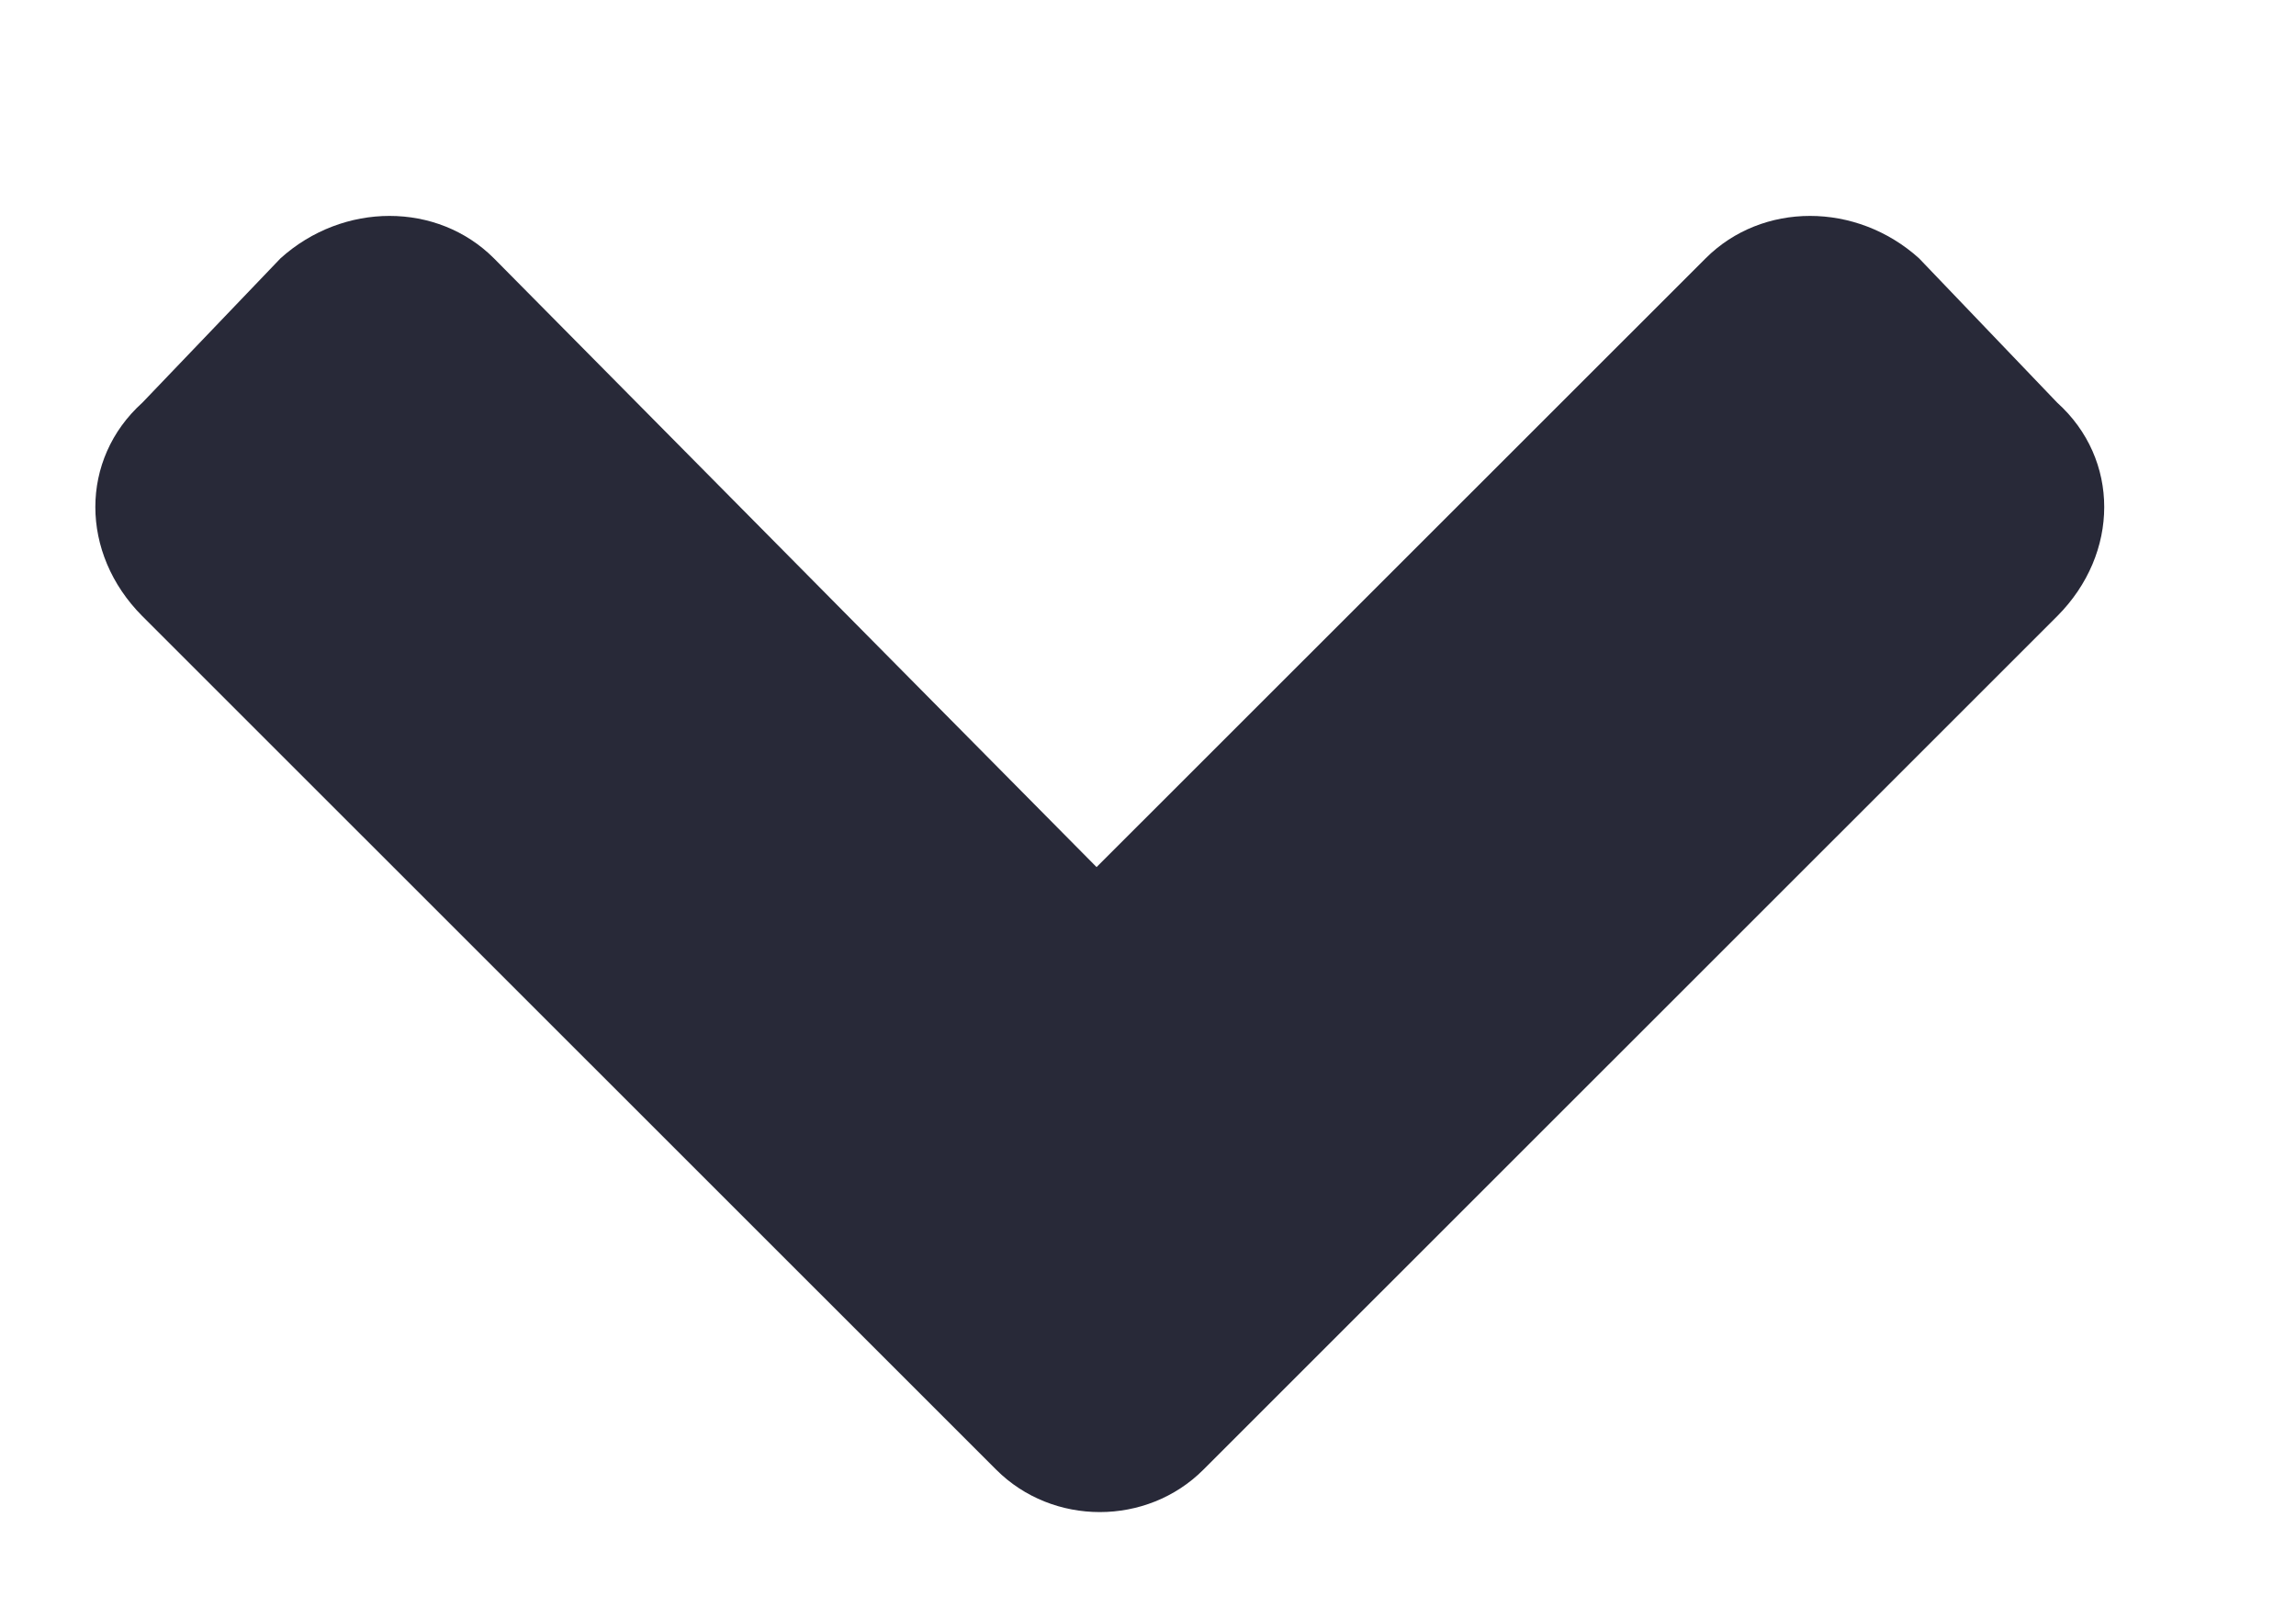 <svg width="10" height="7" viewBox="0 0 10 7" fill="none" xmlns="http://www.w3.org/2000/svg">
<path d="M4.339 6.402L0.62 2.684C0.347 2.41 0.347 2 0.62 1.754L1.222 1.125C1.495 0.879 1.905 0.879 2.151 1.125L4.776 3.777L7.429 1.125C7.675 0.879 8.085 0.879 8.358 1.125L8.96 1.754C9.233 2 9.233 2.41 8.96 2.684L5.241 6.402C4.995 6.648 4.585 6.648 4.339 6.402Z" fill="#282938"/>
</svg>
